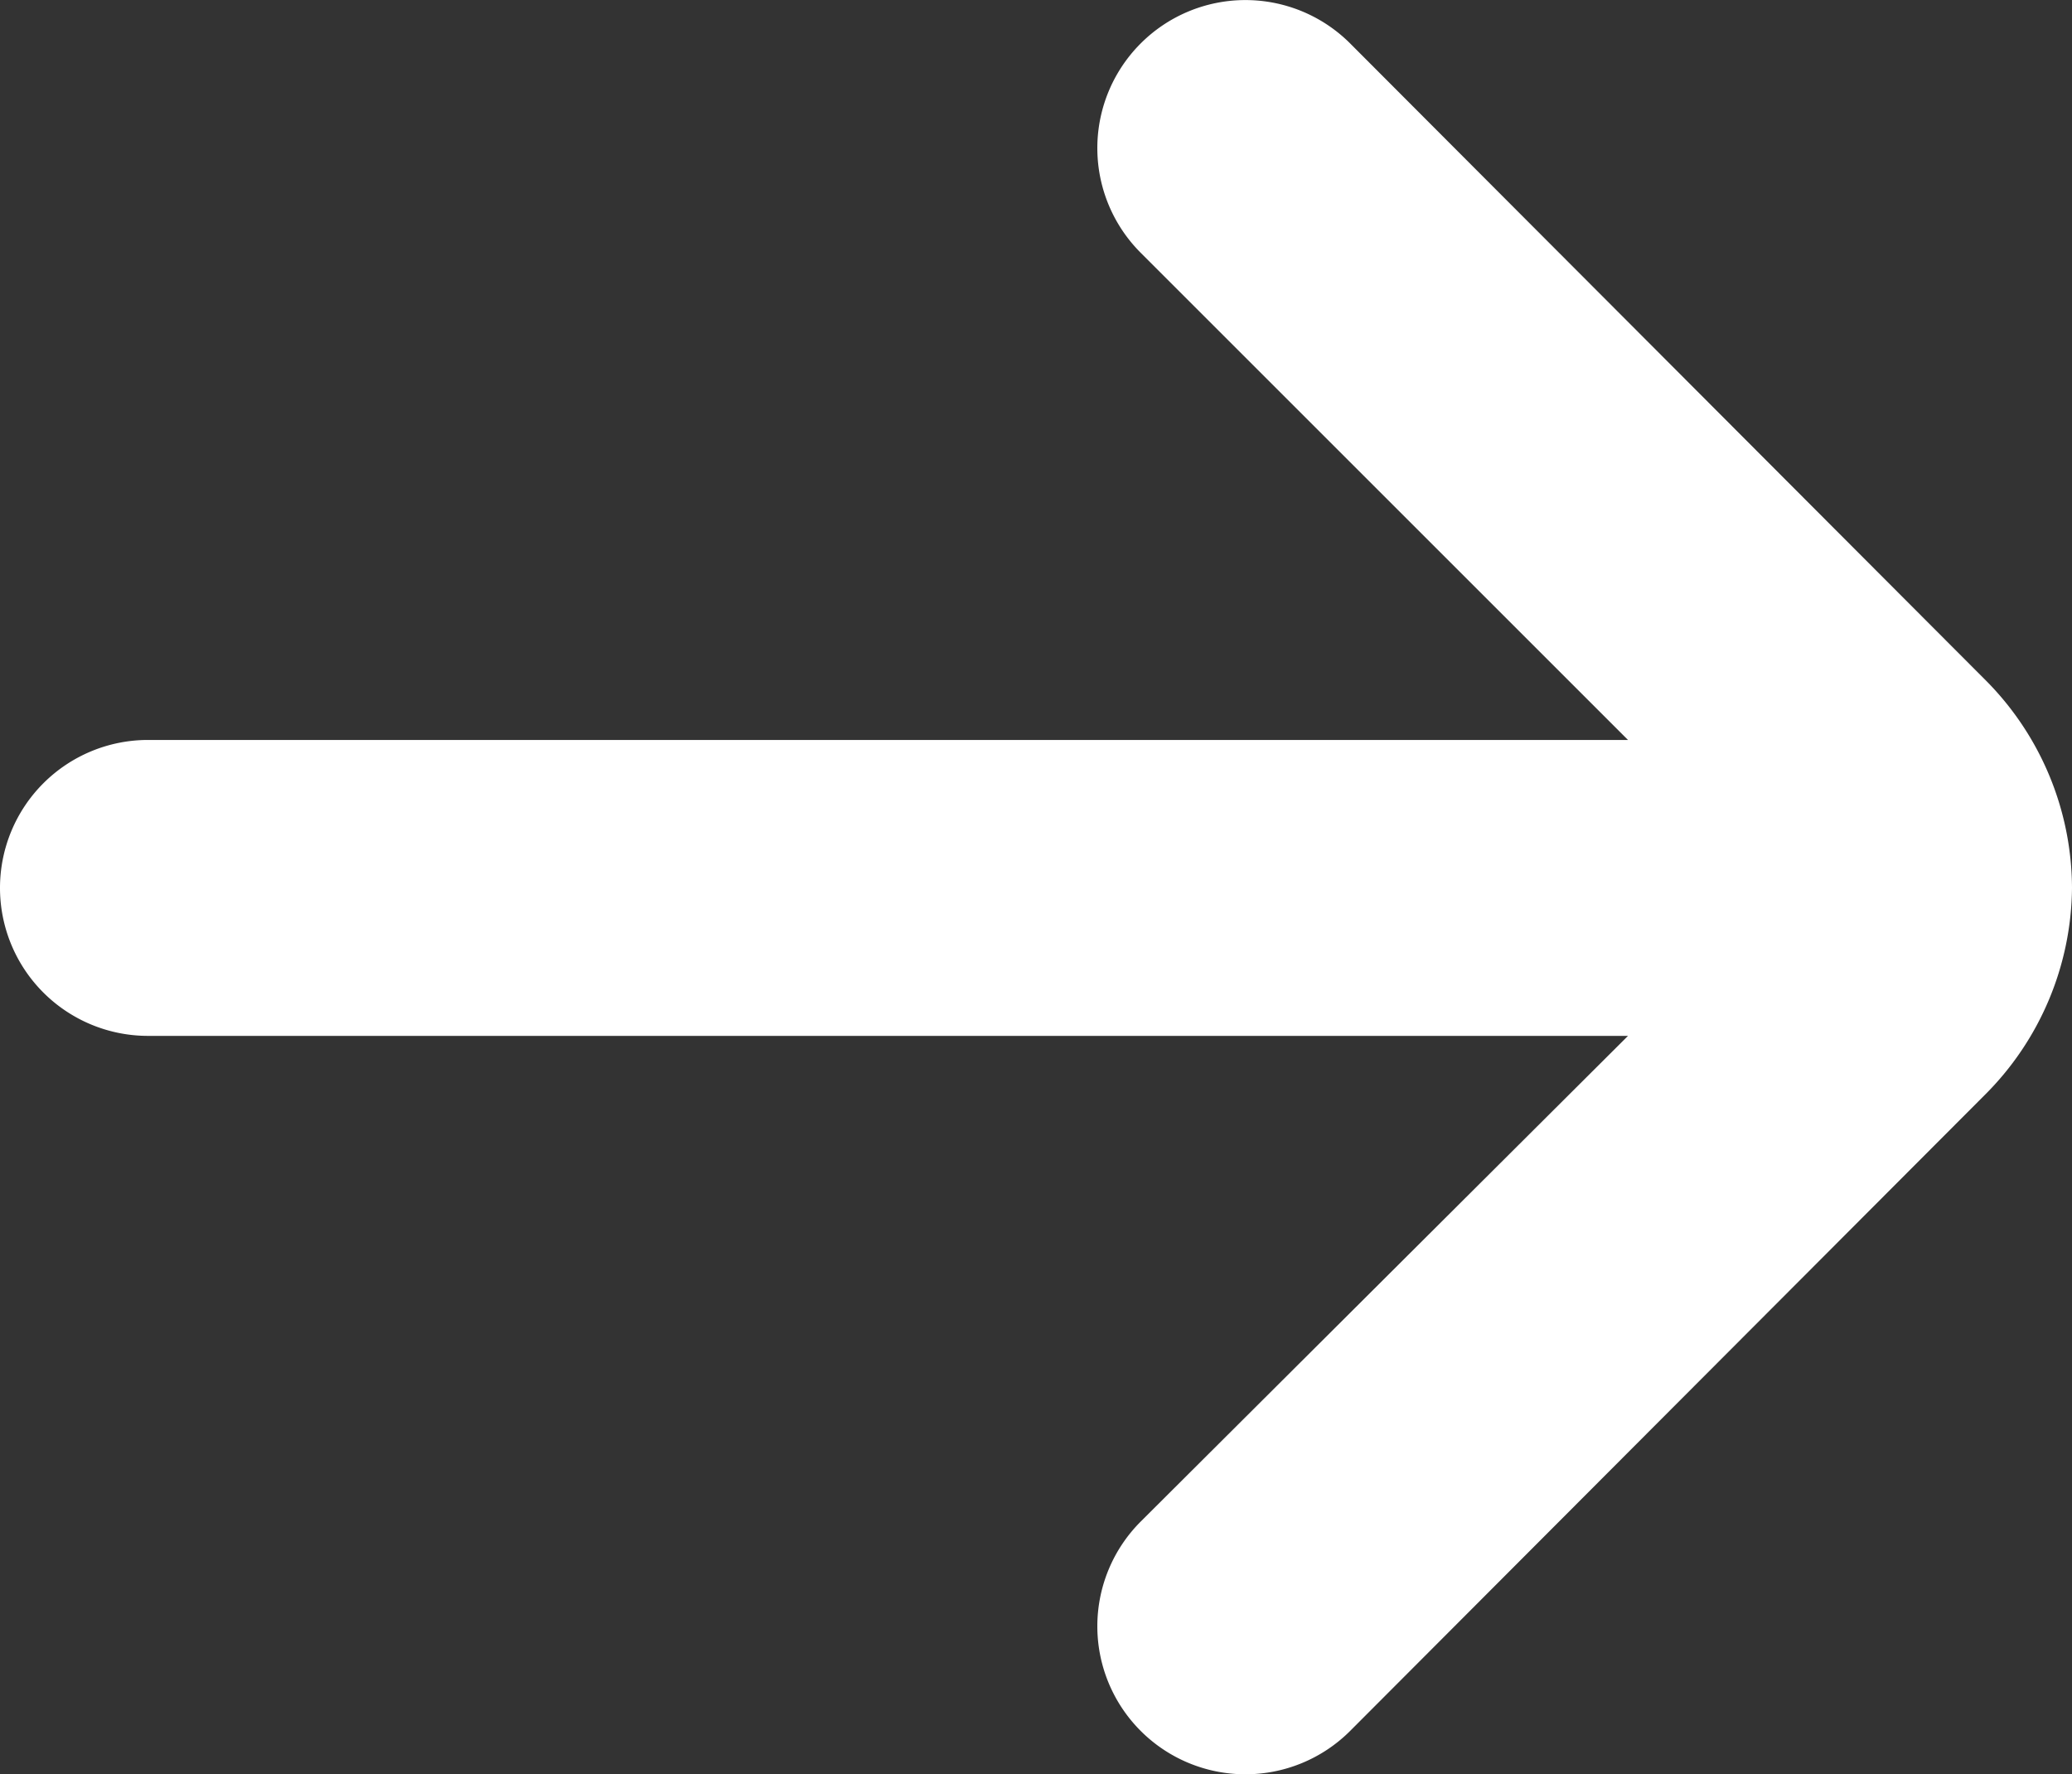 <svg xmlns="http://www.w3.org/2000/svg" width="14" height="11.992" viewBox="0 0 14 11.992">
  <rect x="0" y="0" width="14" height="11.992" fill="#333333" stroke="none"/>
  <path id="arrow-small-left_1_" data-name="arrow-small-left (1)" d="M7,11H17L13.71,7.71a1,1,0,0,1,1.41-1.42l4.29,4.3A2,2,0,0,1,20,12h0a2,2,0,0,1-.59,1.4l-4.29,4.3a1,1,0,0,1-1.41-1.42L17,13H7a1,1,0,0,1,0-2Z" transform="translate(-6 -5.999)" fill="#fff"/>
</svg>
